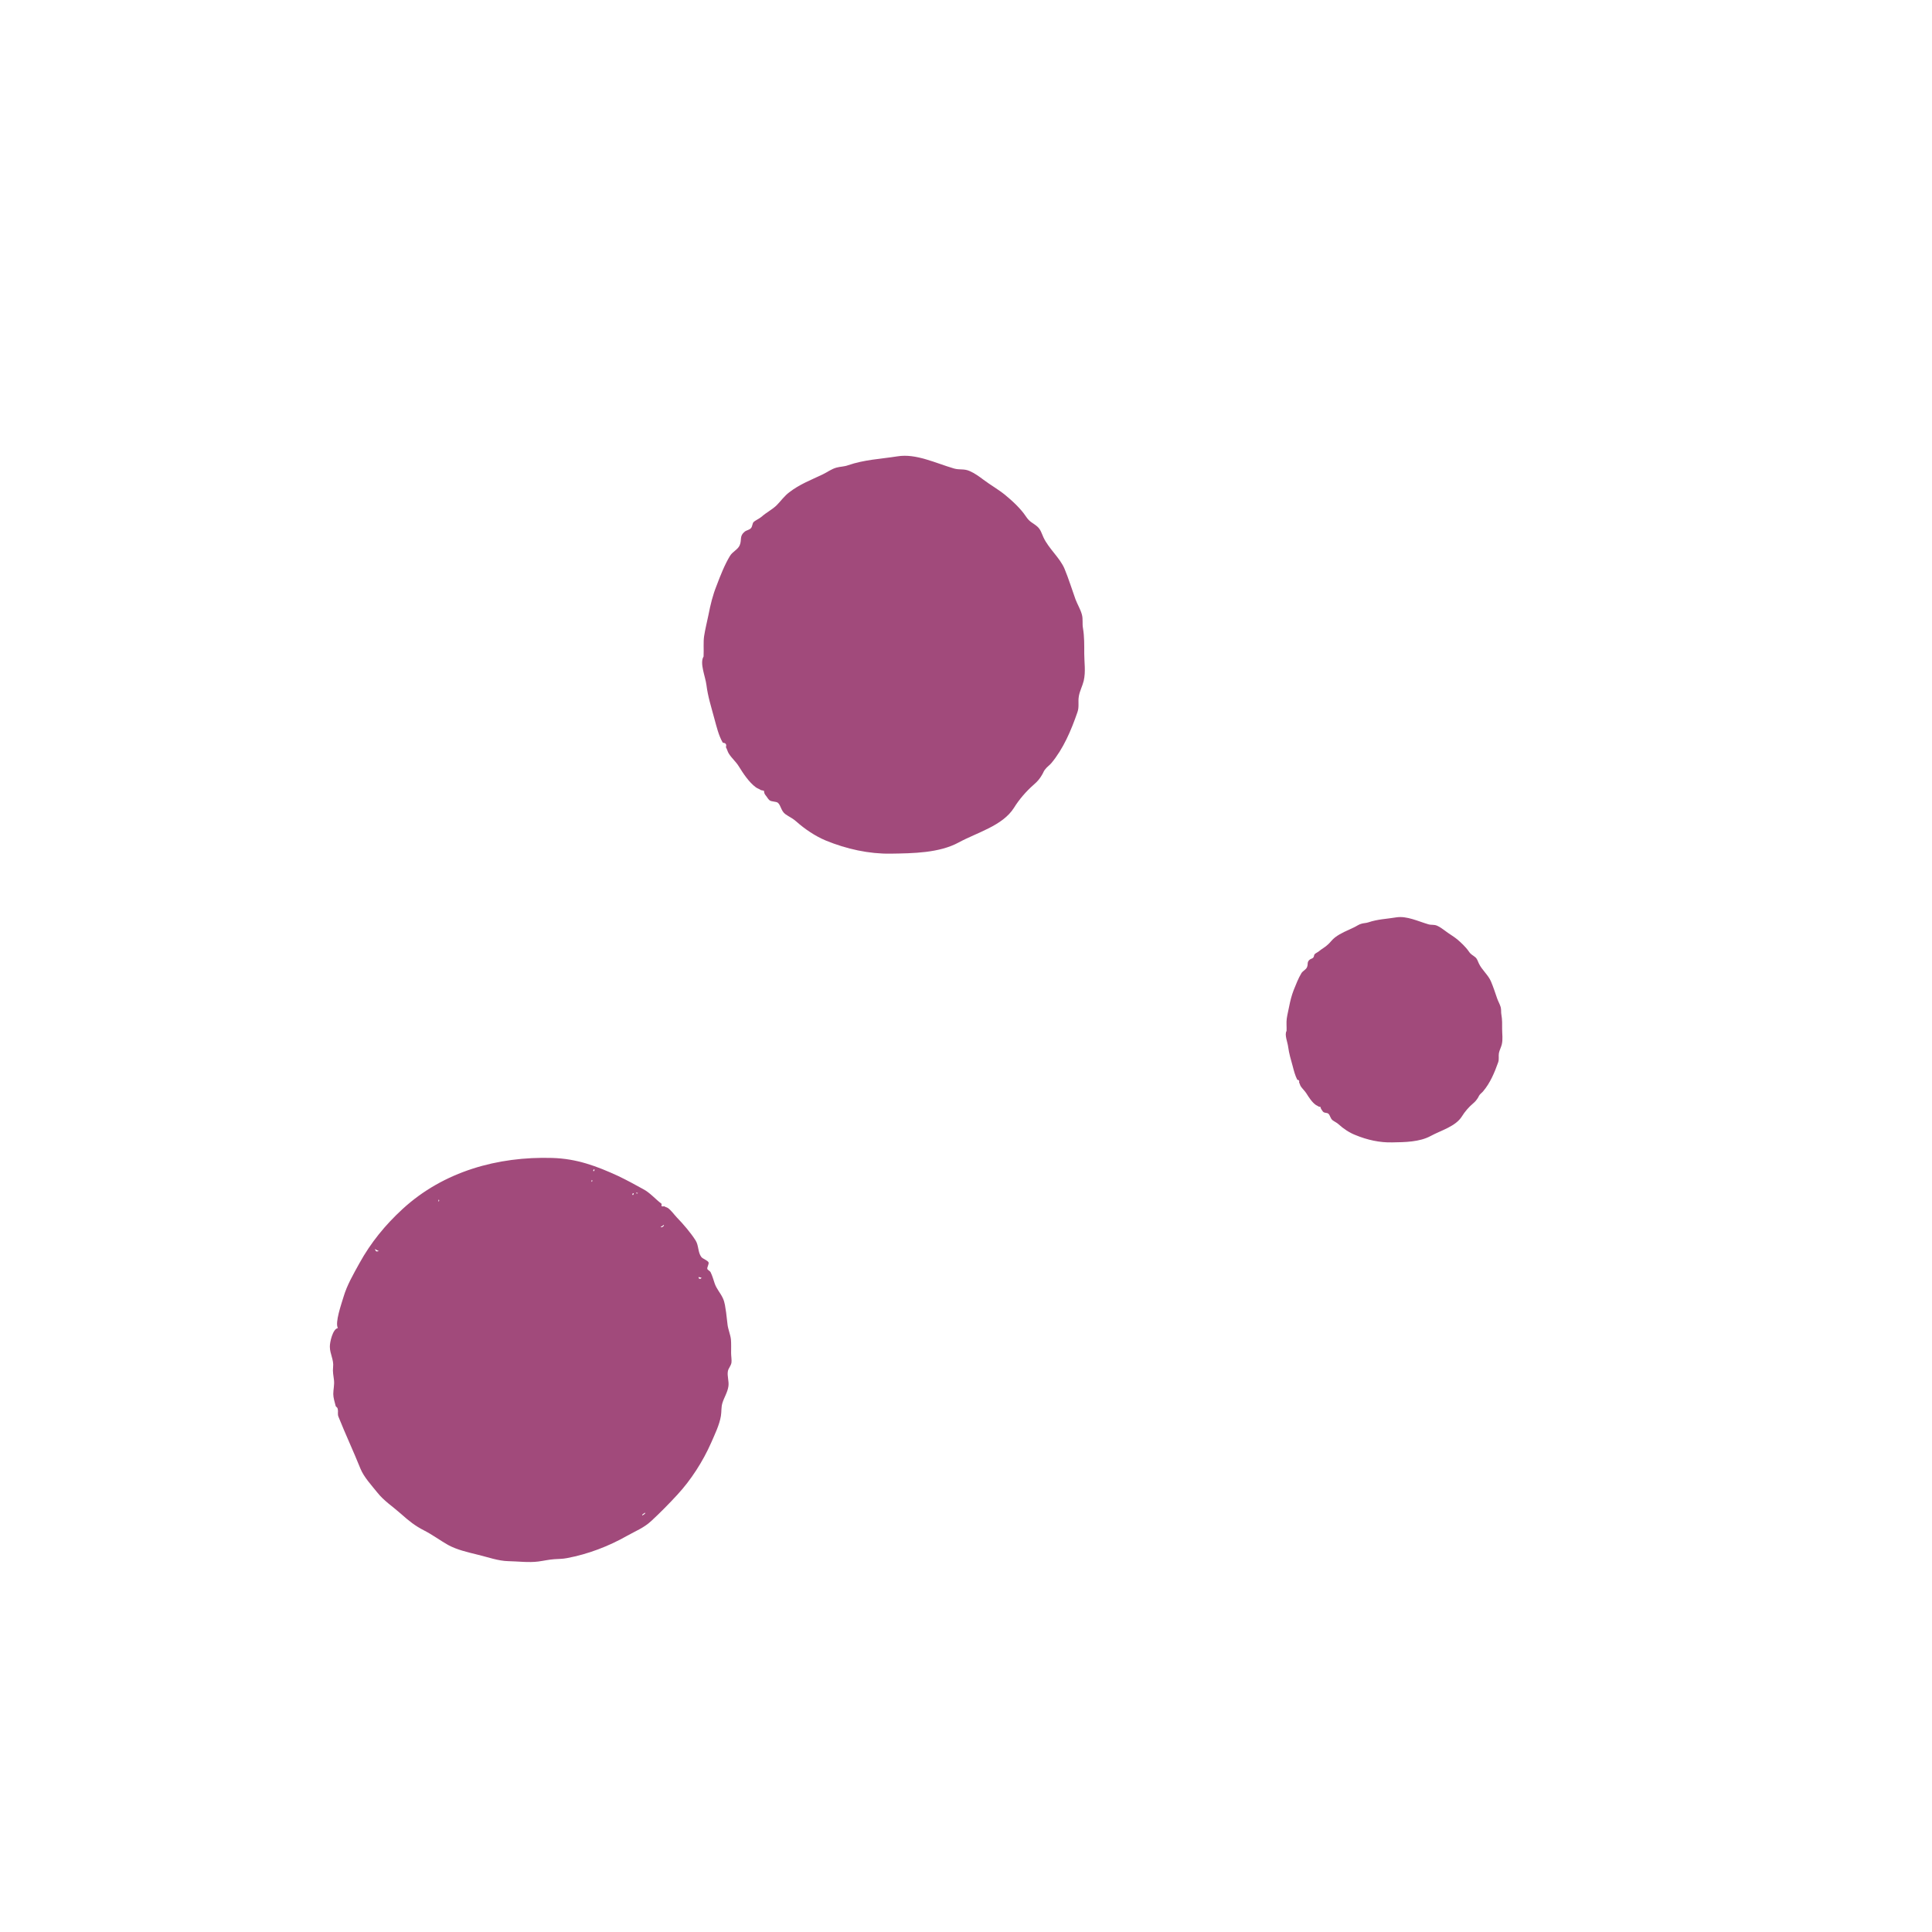 <?xml version="1.0" encoding="utf-8"?>
<!-- Generator: Adobe Illustrator 22.0.1, SVG Export Plug-In . SVG Version: 6.00 Build 0)  -->
<svg version="1.1" id="Layer_4" xmlns="http://www.w3.org/2000/svg" xmlns:xlink="http://www.w3.org/1999/xlink" x="0px" y="0px"
	 viewBox="0 0 1080 1080" style="enable-background:new 0 0 1080 1080;" xml:space="preserve">
<style type="text/css">
	.st0{fill:#A14A7B;}
</style>
<g>
	<path class="st0" d="M393.3,367c-2.3,3.7,1,11.1,1.6,15.9c0.8,6.5,2.7,12.3,4.4,18.7c1.3,4.7,2.4,9.5,4.7,13.5
		c0.2,0.1,0.4,0.2,0.7,0.2c1.1,0.2,1.5,1,1.1,2.4c0.7,1.2,0.9,2.5,1.7,3.7c1.6,2.5,3.9,4.4,5.5,7c2.4,3.9,5.7,8.9,9.5,11.7
		c0.8,0.6,2.1,1,2.9,1.6c0.6,0.1,1.2,0.2,1.7,0.4c0,1,0.3,1.8,0.9,2.5c0.7,0.8,1.3,2,2.1,2.7c1.2,1,3.7,0.6,4.8,1.5
		c1.7,1.6,1.7,4.5,4.1,6.3c2.1,1.5,4.1,2.3,6.1,4.1c4.7,4.2,10.6,8.2,16.6,10.7c11.5,4.7,24,7.5,36.3,7.3c12.3-0.2,27-0.3,38-6.3
		c10.1-5.5,24.5-9.3,30.8-19.3c2.9-4.7,6.8-9.2,11-12.9c2.3-2,3.4-3.3,4.9-5.9c1.1-2,0.5-1.4,1.7-2.9c0.8-1.1,2.4-2.2,3.3-3.3
		c6.7-8,11.1-18.3,14.6-28.5c1.1-3.1,0.2-5.8,0.8-9c0.5-2.9,2-5.6,2.7-8.5c1.2-5.2,0.3-10.3,0.3-15.2c0-4.6,0.1-9.4-0.7-14.2
		c-0.5-2.5,0.1-5-0.6-7.6c-0.8-3-2.5-5.7-3.6-8.6c-2-5.6-3.9-11.7-6.1-17c-2.6-6.2-8.8-11.2-11.8-17.6c-1-2.2-1.6-4.5-3.5-6.1
		c-2.7-2.3-4.1-2.3-6.3-5.6c-2.9-4.4-7.7-8.8-11.6-12c-3.8-3.1-8.1-5.5-12.1-8.5c-2.4-1.8-5-3.7-7.8-4.9c-3.2-1.4-5.5-0.5-8.7-1.4
		c-10.3-3-21.3-8.5-31.6-6.8c-9.5,1.5-18.4,1.8-27.7,5c-2.2,0.8-4.3,0.7-6.4,1.3c-2.9,0.8-5,2.5-7.7,3.8c-6.5,3.1-12.9,5.5-18.7,10
		c-2.8,2.1-4.8,5-7,7.2c-2.4,2.4-6,4.2-8.4,6.4c-1.1,1-3.6,2.1-4.6,3.1c-0.6,0.7-0.6,2.3-1.3,3.2c-0.9,1.2-2.5,1.2-3.6,2.1
		c-3.1,2.5-1.5,4.5-2.8,7.6c-1,2.4-4,3.6-5.4,5.9c-3,4.9-5.5,11.3-7.5,16.6c-2.2,5.5-3.4,10.5-4.6,16.6c-0.8,3.9-1.8,7.8-2.4,11.7
		C393.1,359,393.5,362.7,393.3,367z"/>
	<path class="st0" d="M719.2,576.3c-1.3,2.1,0.6,6.3,0.9,9c0.5,3.7,1.5,7,2.5,10.6c0.7,2.7,1.4,5.4,2.6,7.7c0.1,0,0.3,0.1,0.4,0.1
		c0.6,0.1,0.8,0.6,0.6,1.4c0.4,0.7,0.5,1.4,0.9,2.1c0.9,1.4,2.2,2.5,3.1,3.9c1.4,2.2,3.2,5.1,5.4,6.6c0.5,0.3,1.2,0.6,1.6,0.9
		c0.3,0.1,0.7,0.1,1,0.2c0,0.5,0.2,1,0.5,1.4c0.4,0.5,0.7,1.2,1.2,1.5c0.7,0.5,2.1,0.3,2.7,0.9c1,0.9,1,2.5,2.3,3.6
		c1.2,0.9,2.3,1.3,3.4,2.3c2.6,2.4,6,4.7,9.4,6c6.5,2.7,13.6,4.3,20.6,4.1c7-0.1,15.3-0.2,21.5-3.6c5.7-3.1,13.9-5.3,17.4-10.9
		c1.6-2.6,3.8-5.2,6.3-7.3c1.3-1.1,1.9-1.9,2.8-3.3c0.6-1.1,0.3-0.8,1-1.7c0.5-0.6,1.4-1.2,1.9-1.9c3.8-4.5,6.3-10.4,8.3-16.1
		c0.6-1.8,0.1-3.3,0.4-5.1c0.3-1.6,1.2-3.2,1.6-4.8c0.7-2.9,0.2-5.8,0.2-8.6c0-2.6,0.1-5.3-0.4-8c-0.3-1.4,0-2.8-0.4-4.3
		c-0.5-1.7-1.4-3.2-2-4.9c-1.1-3.2-2.2-6.6-3.5-9.6c-1.5-3.5-5-6.3-6.7-9.9c-0.6-1.2-0.9-2.6-2-3.5c-1.5-1.3-2.3-1.3-3.6-3.2
		c-1.7-2.5-4.4-5-6.5-6.8c-2.1-1.7-4.6-3.1-6.8-4.8c-1.4-1-2.8-2.1-4.4-2.8c-1.8-0.8-3.1-0.3-4.9-0.8c-5.8-1.7-12.1-4.8-17.9-3.9
		c-5.4,0.9-10.4,1-15.7,2.8c-1.2,0.4-2.4,0.4-3.6,0.7c-1.7,0.4-2.9,1.4-4.4,2.1c-3.7,1.8-7.3,3.1-10.6,5.6c-1.6,1.2-2.7,2.9-4,4
		c-1.4,1.4-3.4,2.4-4.8,3.6c-0.6,0.6-2.1,1.2-2.6,1.8c-0.4,0.4-0.3,1.3-0.7,1.8c-0.5,0.7-1.4,0.7-2,1.2c-1.8,1.4-0.8,2.5-1.6,4.3
		c-0.6,1.4-2.3,2-3.1,3.3c-1.7,2.8-3.1,6.4-4.3,9.4c-1.2,3.1-1.9,5.9-2.6,9.4c-0.4,2.2-1,4.4-1.3,6.6
		C719,571.8,719.3,573.8,719.2,576.3z"/>
	<path class="st0" d="M186.2,764.2c-0.3,2.7,0.2,4.7,0.5,7.3c0.3,2.7-0.4,5.2-0.4,7.8c0,2,0.8,4.5,1.3,6.5c0.2,0.9,1,0.6,1.2,1.9
		c0.4,1.9-0.3,2.7,0.5,4.5c3.8,9.5,8.3,19.1,12.2,28.8c1.9,4.7,6.2,9.3,9.4,13.3c3.7,4.7,8.7,7.9,13.2,11.9c4.5,4,7.8,6.7,13.1,9.4
		c4.5,2.3,8.8,5.5,13.2,8c5.1,2.8,11.1,4.1,16.7,5.5c5.5,1.3,11.4,3.5,17.1,3.6c5.4,0.1,11.3,0.9,16.7,0.2c3.1-0.4,5.9-1.1,9-1.3
		c2.4-0.2,4.5-0.1,7-0.6c11.8-2.2,23.3-6.6,33.7-12.5c4.8-2.7,9.3-4.4,13.4-8.2c5.1-4.7,10-9.7,14.7-14.8
		c7.6-8.2,14.3-18.7,18.8-28.9c2-4.6,4.7-10.1,5.5-15.1c0.4-2.5,0.1-4.7,0.8-7.1c1-3.3,2.9-6,3.4-9.5c0.4-2.8-0.8-5.7-0.3-8.4
		c0.3-1.7,1.7-2.9,2-4.8c0.2-1.3-0.2-3.8-0.2-5.3c0-2.5,0.1-5.3-0.1-7.7c-0.3-2.7-1.6-5.6-1.9-8.3c-0.3-2.2-0.5-4.5-0.8-6.8
		c-0.5-2.9-0.6-5.4-1.9-8.1c-1.4-2.9-3.5-5.1-4.5-8.1c-0.8-2.4-1.2-4-2.3-6.3c-0.3-0.6-1.7-1.2-1.8-1.8c-0.2-0.9,1-2.7,0.7-3.6
		c-0.4-1.1-3.3-2-4.1-3.1c-1.9-2.6-1.4-6.4-3.1-9.1c-2.7-4.3-6.9-9.2-10.5-12.9c-1.5-1.6-3.3-4.1-5-5.3c-0.6-0.4-1.6-0.6-2.1-1
		c-1.2,0.3-1.7,0-1.5-0.7c0.1-0.2,0.1-0.5,0-0.7c-3.5-2.6-6.3-6.1-10.3-8.2c-4.7-2.6-9.1-5-13.9-7.3c-12.2-5.6-23.2-9.7-36.9-10.1
		c-30.4-0.9-60.7,7.5-83.6,28.5c-9.7,8.9-17.8,18.8-24.2,30.4c-3.4,6.2-6.9,12.1-8.9,18.9c-1.1,3.7-4.9,14.4-3.1,17.3
		c-2.9,0.4-4.6,8.1-4.5,10.5C184.4,756.8,186.7,760.2,186.2,764.2z M392.1,714.2c0,0.8-1.7,1.1-1.6-0.3
		C391,714,391.6,714.1,392.1,714.2z M360.6,845.6c0.4,0.6-1,1.1-1.5,1.6C358.7,846.5,360.1,846,360.6,845.6z M371.1,684.7
		c0.4,0.6-1.4,1.8-1.8,1.2C369.9,685.5,370.5,685.2,371.1,684.7z M355.6,666.7c0.3,0.1,0.7,0.1,1,0.2
		C356.4,667.4,355.5,667.2,355.6,666.7z M353.8,667c0.6,0,0.6,0.3,0.1,1C353.4,668.1,353.3,667.7,353.8,667z M331.9,653.7
		c0.6,0,0.6,0.3,0.1,1C331.5,654.7,331.5,654.4,331.9,653.7z M330.8,659.6c0.5,0.1,0.4,1.1-0.2,1
		C330.7,660.2,330.7,659.9,330.8,659.6z M245.2,670.6c0.5,0.1,0.4,1.1-0.2,1C245.1,671.3,245.1,671,245.2,670.6z M211.8,699.4
		c-1.9,0.3-1.4,0.3-2.3-1.2C210.3,698.7,211.1,699,211.8,699.4z"/>
</g>
</svg>
